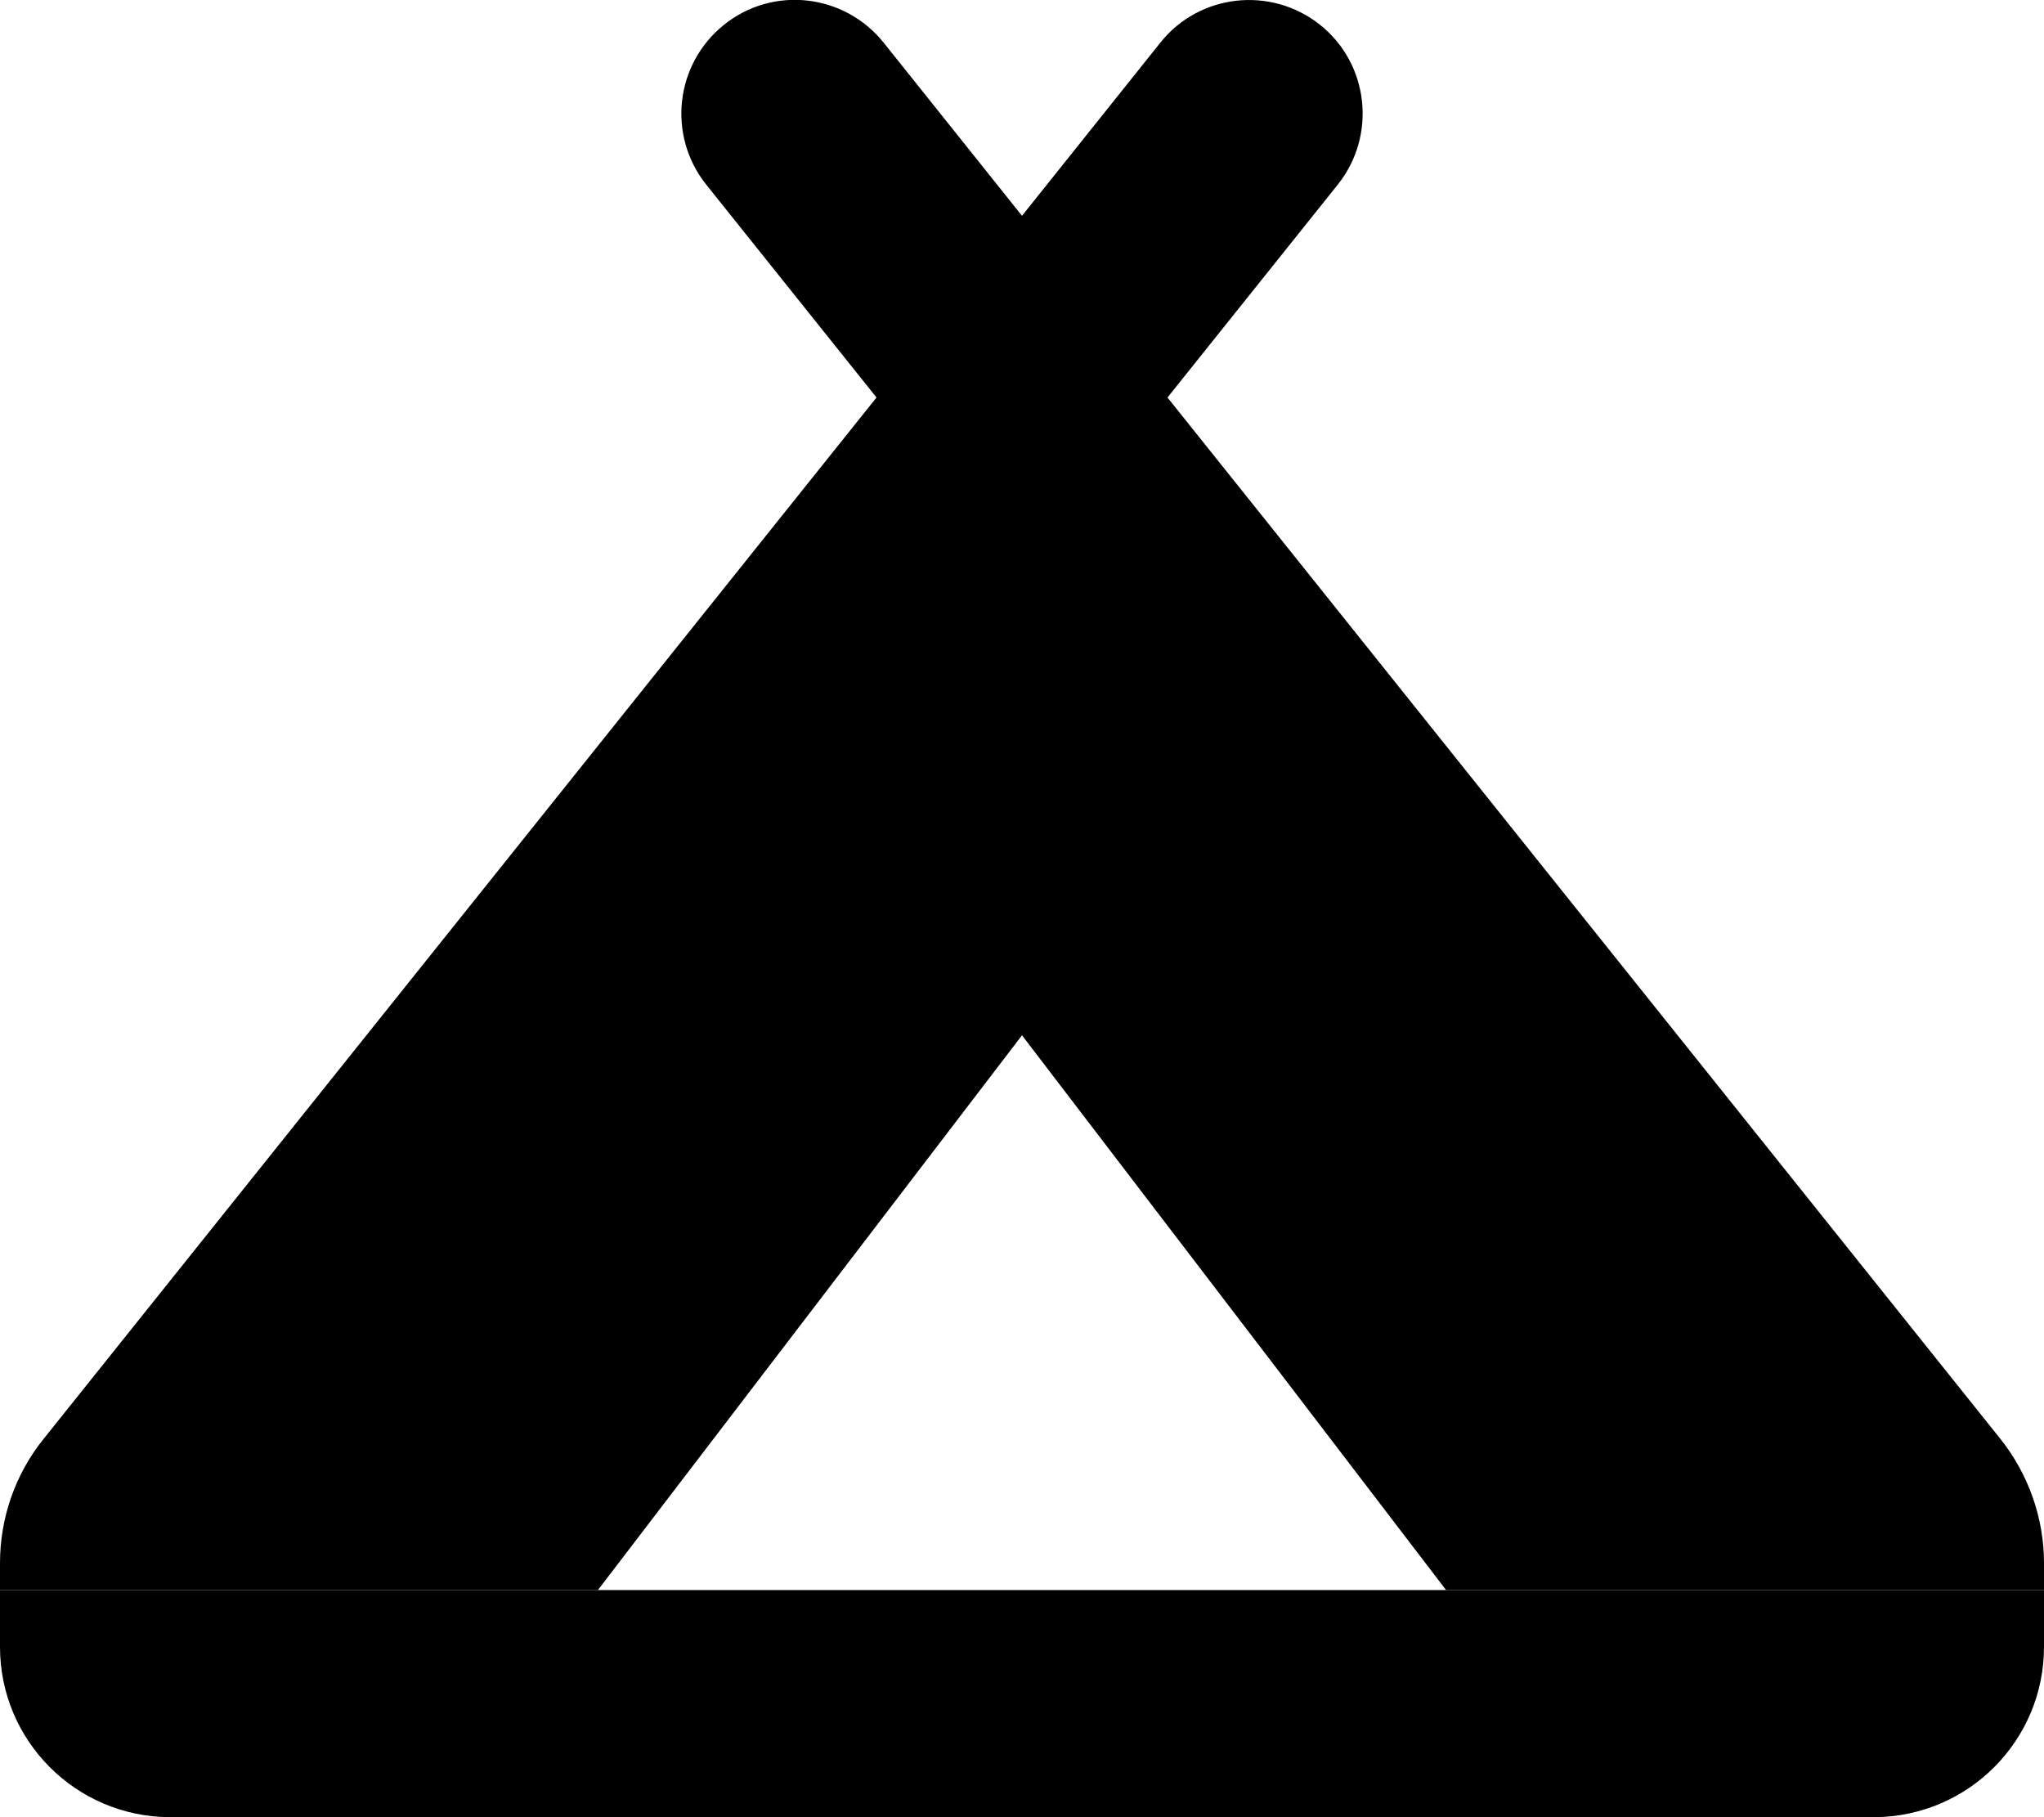 <svg xmlns="http://www.w3.org/2000/svg" viewBox="0 0 576 512"><path class="pr-icon-duotone-secondary" d="M0 448l168.5 0L288 448l119.5 0L576 448l0 16c0 26.4-21.3 47.8-47.7 48l-.3 0-240 0L48 512l-.3 0C21.3 511.8 0 490.4 0 464l0-16z"/><path class="pr-icon-duotone-primary" d="M372 7c13.8 11 16 31.2 5 45l-48 60L563.7 405.4c7.9 9.9 12.3 22.3 12.3 35l0 7.6-168.5 0L288 291.7 168.5 448 0 448l0-7.6c0-12.7 4.3-25.1 12.3-35L247 112 199 52c-11-13.8-8.8-33.9 5-45s33.9-8.8 45 5l39 48.8L327 12c11-13.8 31.2-16 45-5zM47.7 512l480.7 0-.3 0-240 0L48 512l-.3 0z"/></svg>